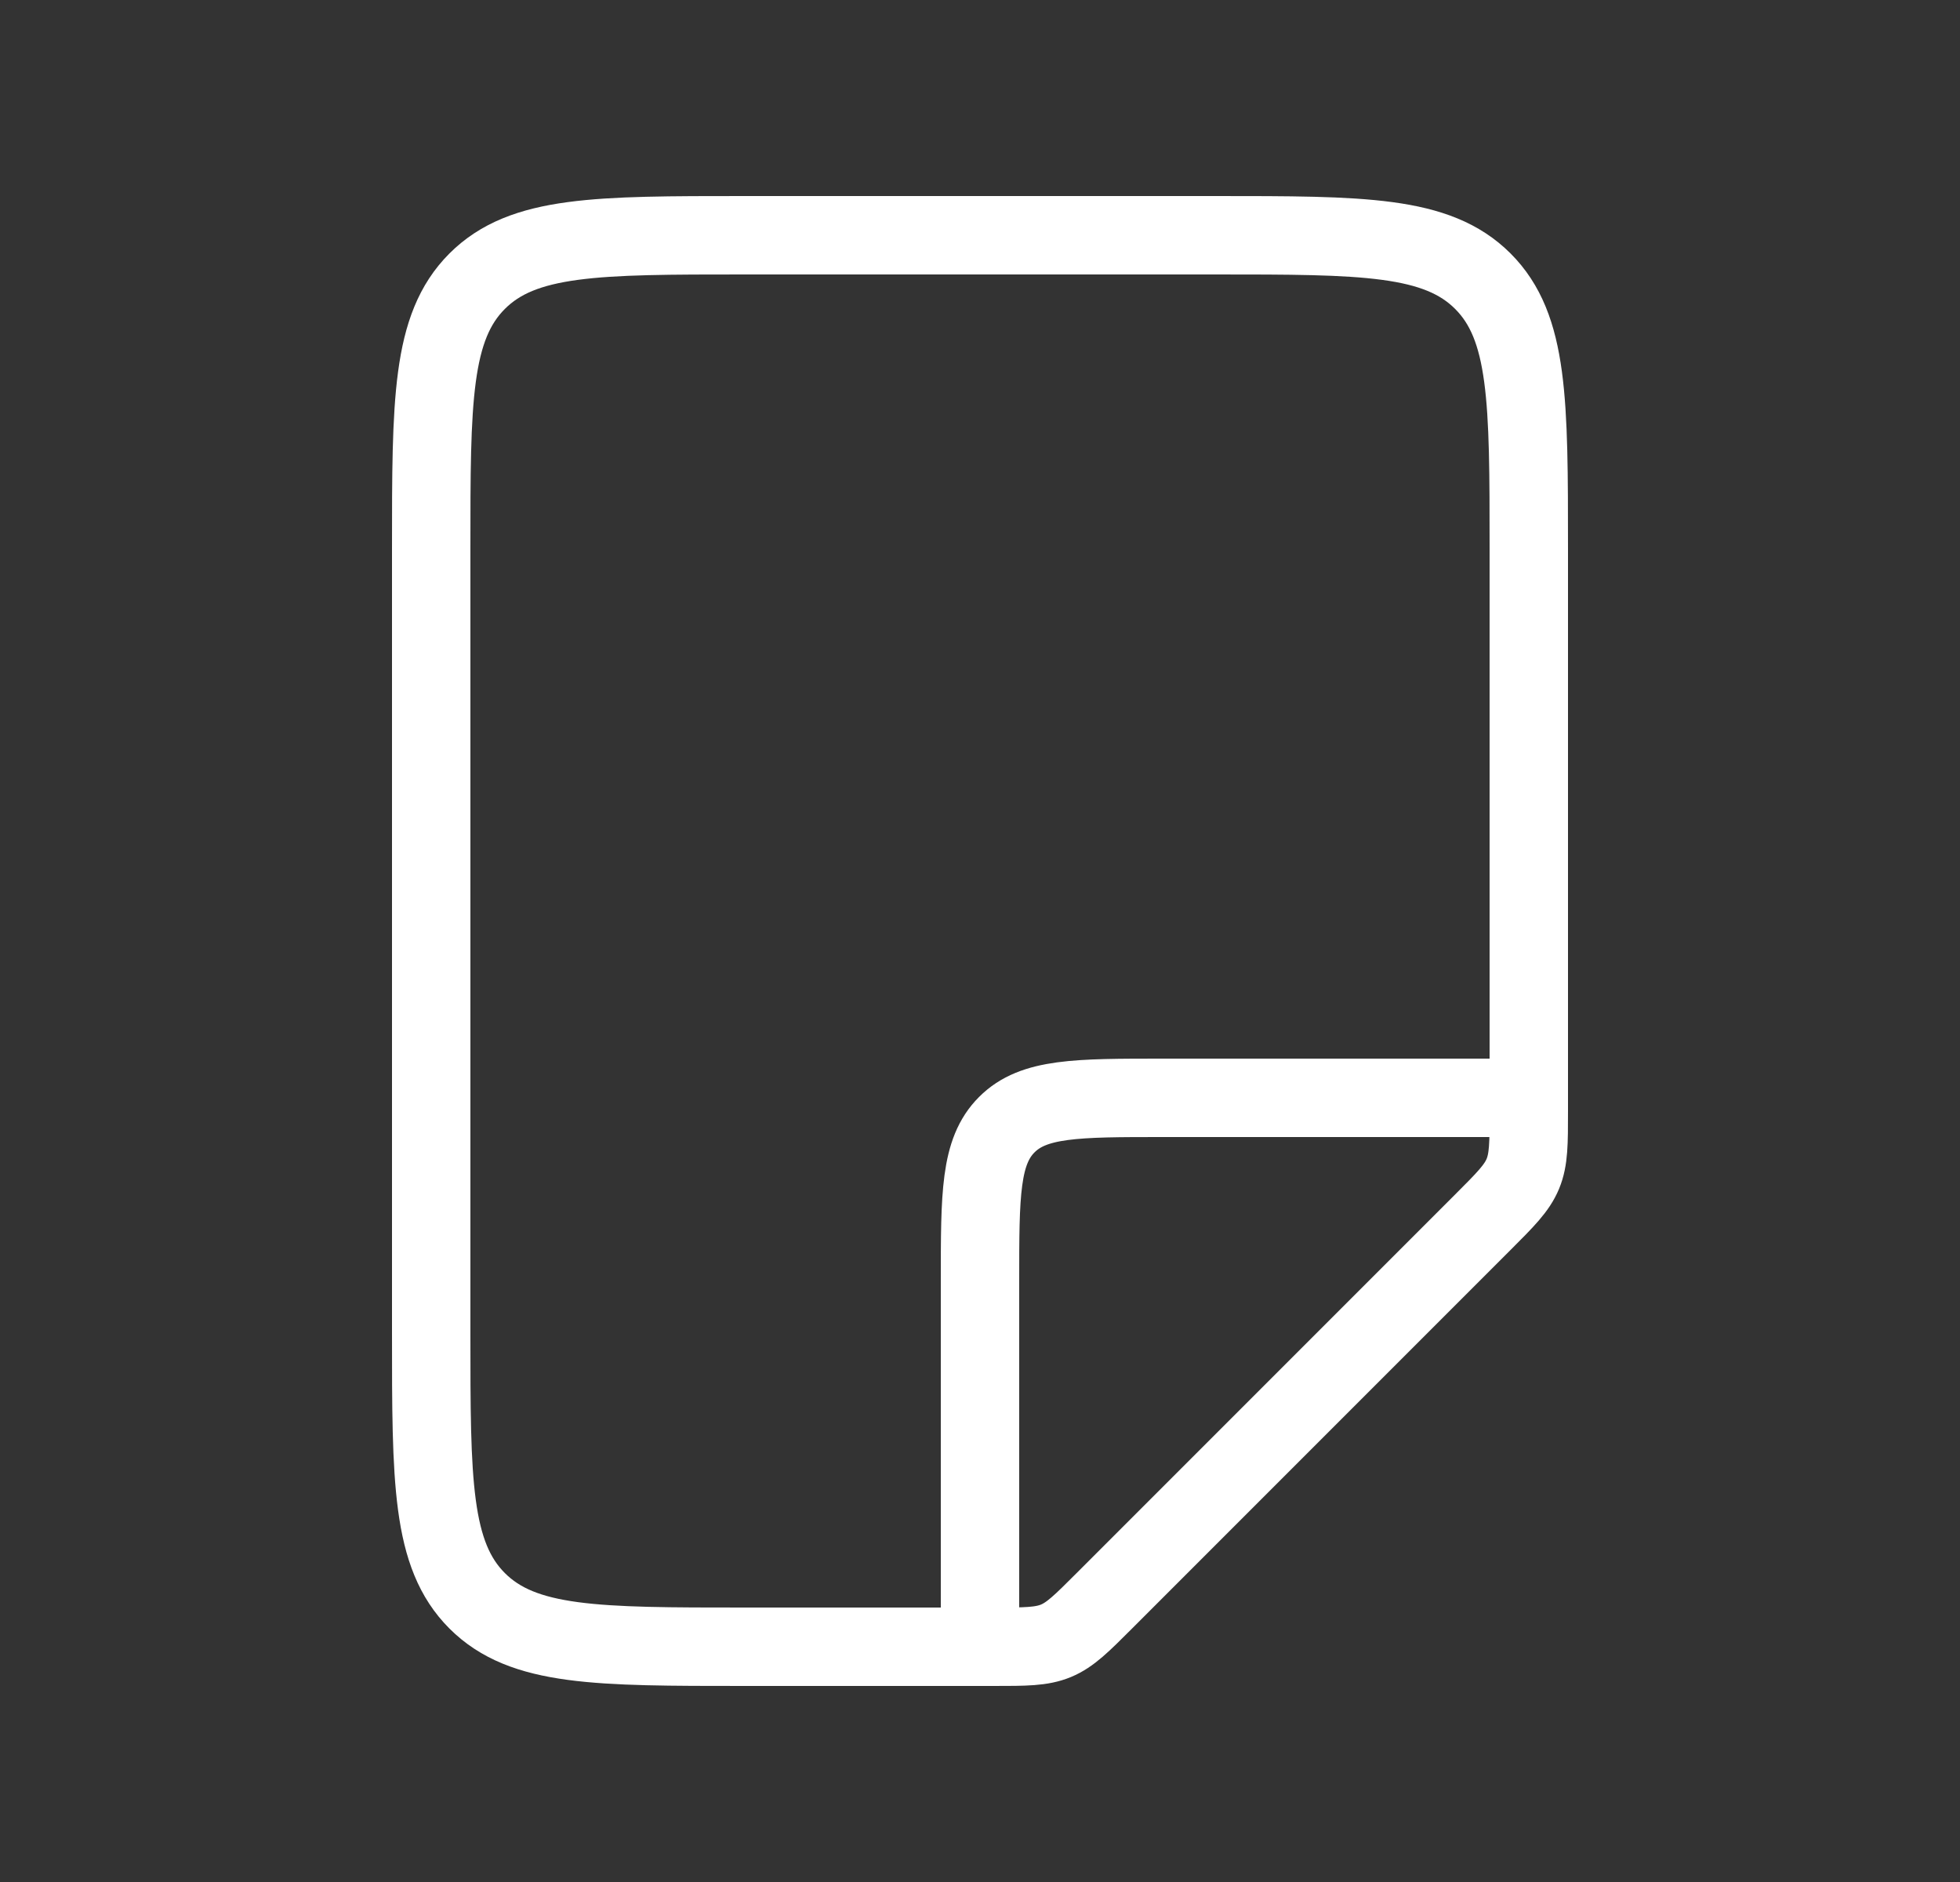 <svg width="25" height="24" viewBox="0 0 25 24" fill="none" xmlns="http://www.w3.org/2000/svg">
<rect x="0" y="0" width="25" height="24" fill="#333333" stroke="none"/>
<path d="M12.672 21H9.5C7.614 21 6.672 21 6.086 20.414C5.5 19.828 5.5 18.886 5.5 17V7C5.5 5.114 5.5 4.172 6.086 3.586C6.672 3 7.614 3 9.5 3H15.5C17.386 3 18.328 3 18.914 3.586C19.5 4.172 19.5 5.114 19.5 7V14.172C19.5 14.58 19.5 14.785 19.424 14.969C19.348 15.152 19.203 15.297 18.914 15.586L14.086 20.414C13.797 20.703 13.652 20.848 13.469 20.924C13.285 21 13.08 21 12.672 21Z" stroke="white"/>
<path d="M12.5 21V16.333C12.5 15.233 12.5 14.683 12.842 14.342C13.183 14 13.733 14 14.833 14H19.5" stroke="white"/>
</svg>

